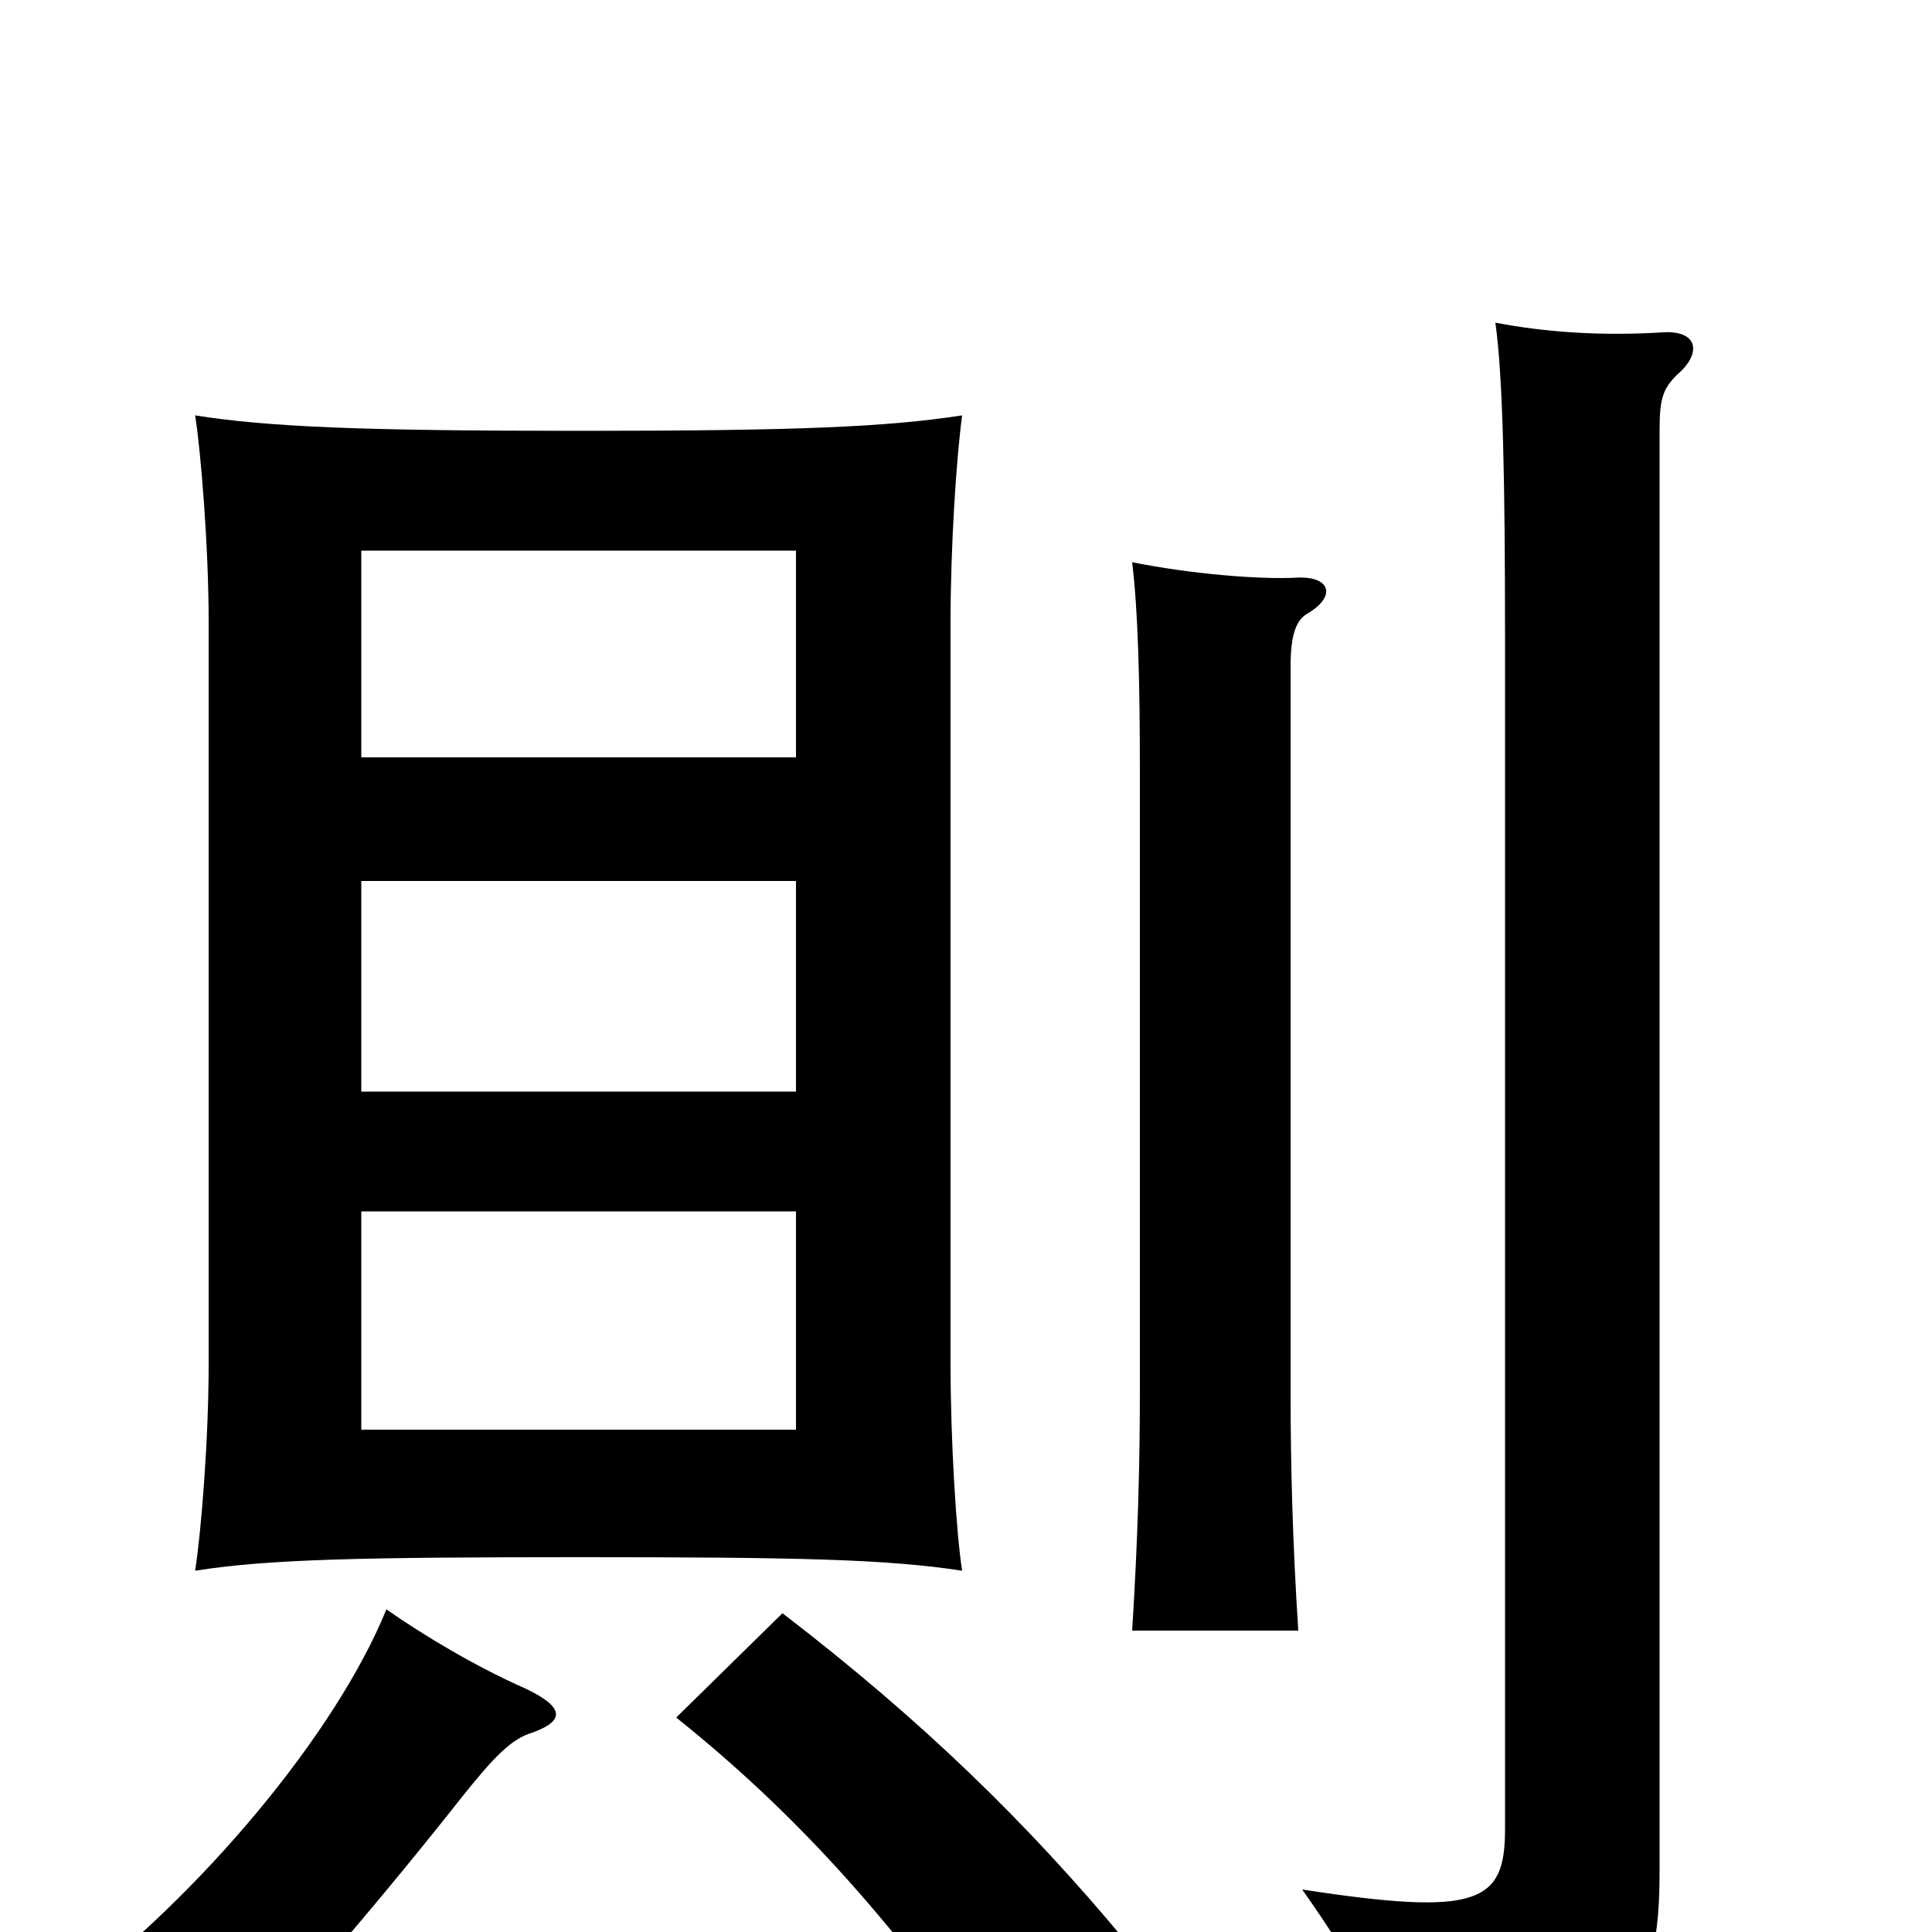 <svg xmlns="http://www.w3.org/2000/svg" viewBox="0 -1000 1000 1000">
	<path fill="#000000" d="M498 -187C495 -206 492 -254 492 -294V-678C492 -717 495 -763 498 -785C459 -779 413 -777 300 -777C187 -777 139 -779 101 -785C104 -766 108 -717 108 -678V-294C108 -254 104 -206 101 -187C139 -193 187 -194 300 -194C413 -194 459 -193 498 -187ZM676 -682C692 -691 689 -702 671 -701C651 -700 616 -703 586 -709C589 -684 590 -649 590 -600V-281C590 -242 589 -204 586 -156H672C669 -202 668 -242 668 -281V-655C668 -669 670 -678 676 -682ZM868 -806C881 -817 879 -829 861 -828C829 -826 800 -828 774 -833C778 -805 779 -748 779 -672V-53C779 -15 765 -8 674 -22C705 22 714 41 717 80C846 54 859 38 859 -33V-778C859 -794 861 -799 868 -806ZM582 4C532 -56 478 -109 405 -165L350 -111C410 -63 458 -10 509 62ZM275 -103C292 -109 293 -116 272 -126C247 -137 220 -153 200 -167C174 -103 104 -19 33 34C64 40 92 54 114 76C153 35 199 -19 240 -71C256 -91 265 -100 275 -103ZM412 -608H187V-715H412ZM412 -435H187V-544H412ZM412 -260H187V-373H412Z"/>
</svg>